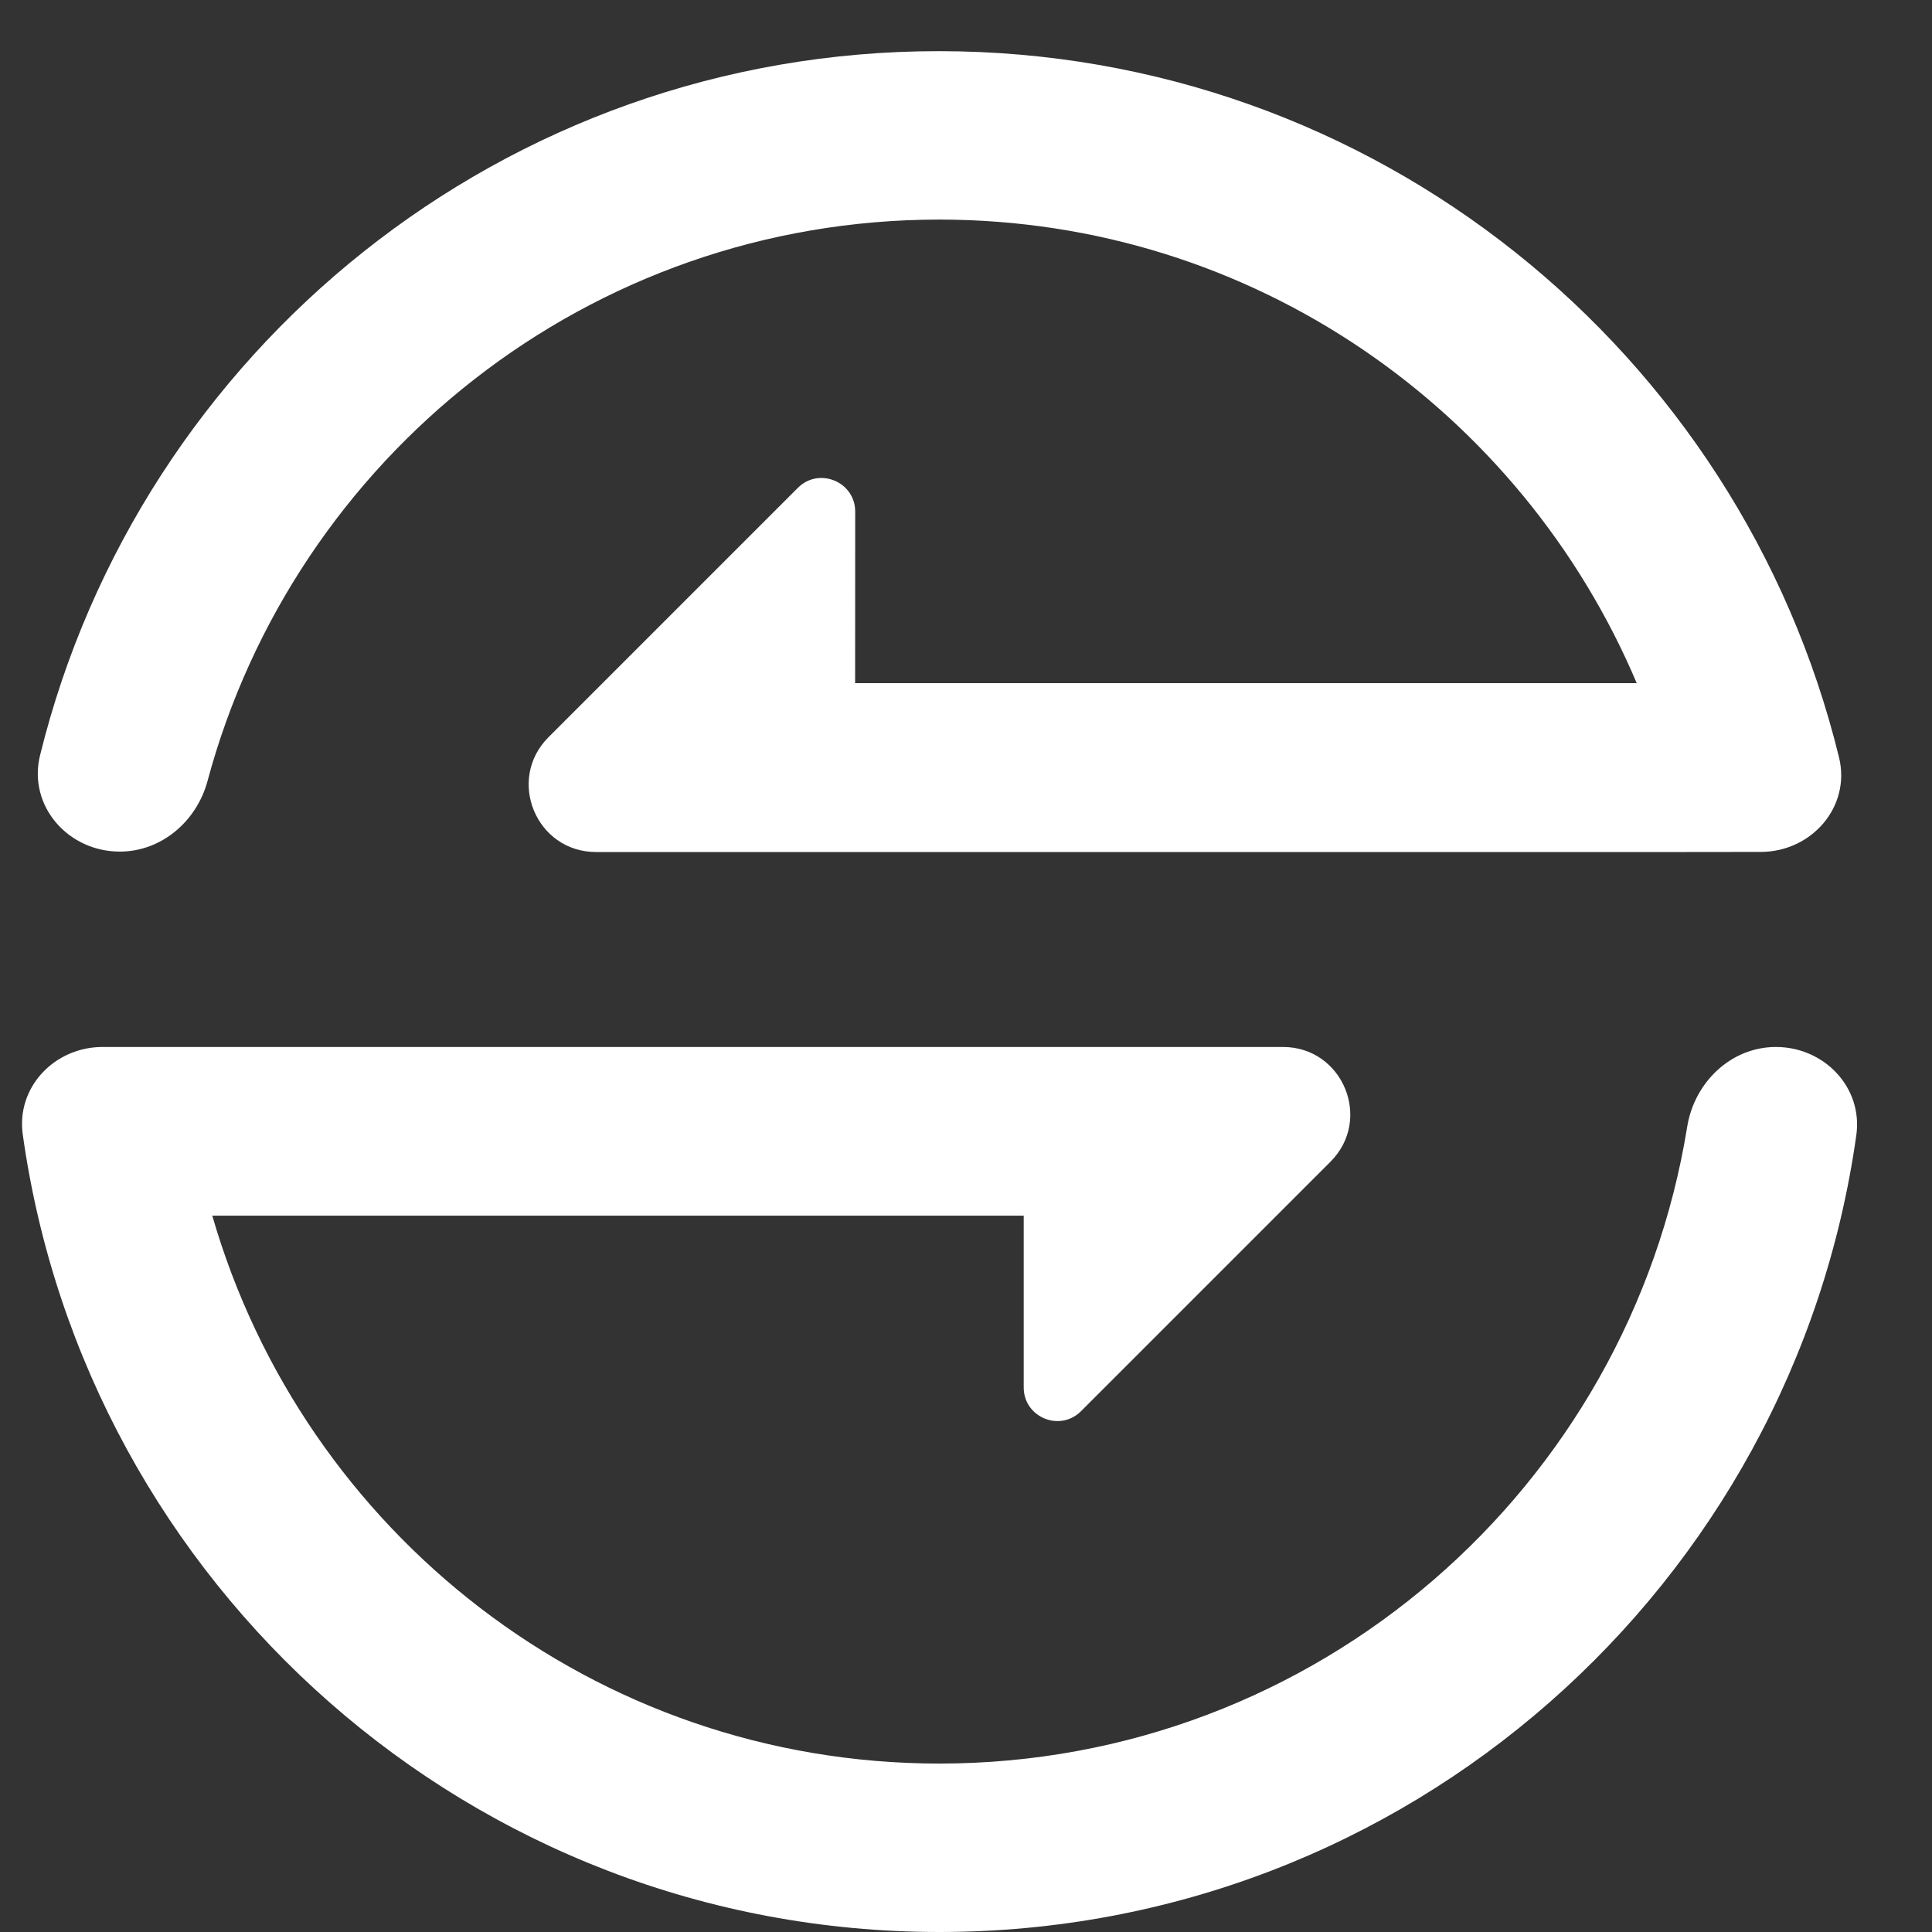 <svg width="23" height="23" viewBox="0 0 23 23" fill="none" xmlns="http://www.w3.org/2000/svg">
    <rect x="0" y="0" width="23" height="23" fill="#333333" stroke="none"/>
    <path d="M21.893 9.016C22.037 9.604 21.567 10.141 20.962 10.142L20.079 10.143L7.095 10.143C6.382 10.143 6.026 9.281 6.529 8.777L9.498 5.808C9.75 5.556 10.181 5.735 10.181 6.091L10.18 8.133L19.485 8.133C18.114 4.894 14.922 2.616 11.183 2.614C7.011 2.614 3.505 5.45 2.471 9.296C2.342 9.777 1.923 10.138 1.426 10.138C0.808 10.138 0.329 9.591 0.477 8.991C1.663 4.179 6 0.606 11.181 0.609C16.37 0.611 20.714 4.192 21.893 9.016ZM15.273 12.464C15.986 12.464 16.343 13.326 15.839 13.83L12.87 16.799C12.618 17.052 12.187 16.873 12.187 16.517V14.472L2.527 14.472C3.614 18.237 7.068 20.993 11.183 20.995C15.677 20.993 19.393 17.708 20.086 13.412C20.172 12.884 20.607 12.464 21.142 12.464C21.716 12.464 22.179 12.945 22.099 13.514C21.345 18.873 16.752 22.998 11.185 23C5.614 23 1.022 18.869 0.271 13.506C0.192 12.941 0.651 12.464 1.221 12.464L1.571 12.464L15.273 12.464Z"
          fill="white"/>
</svg>
